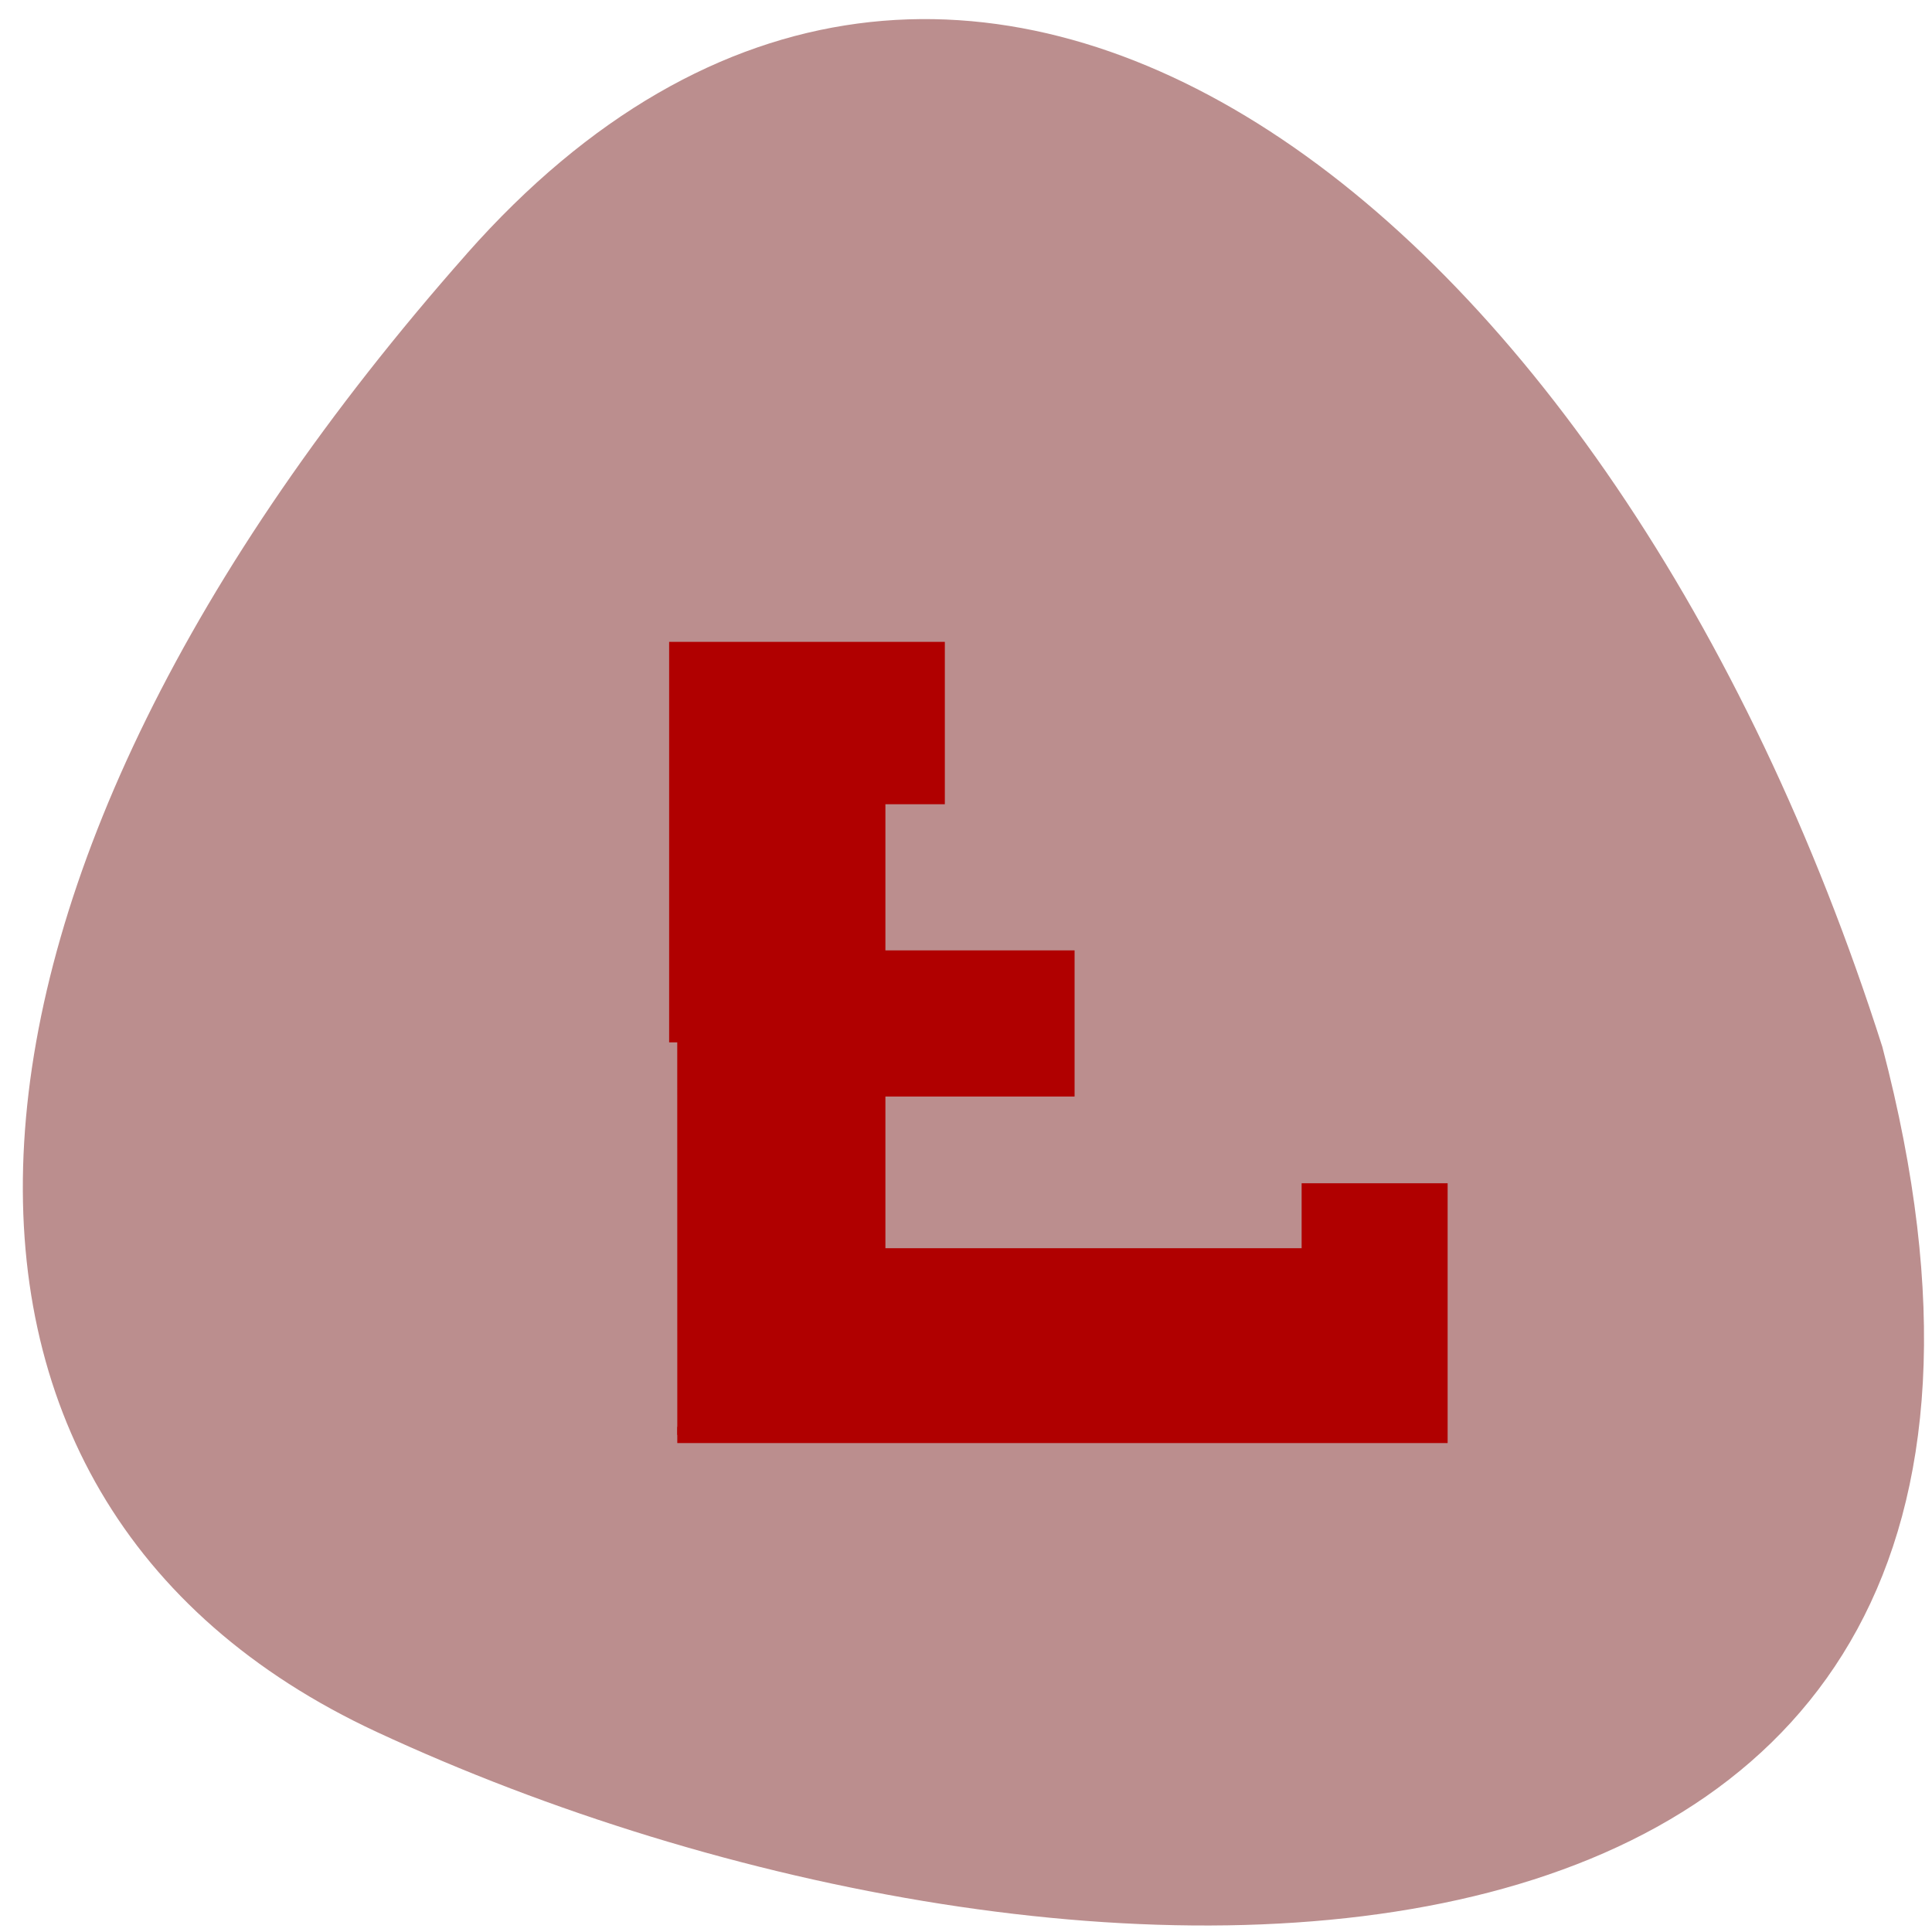 <svg xmlns="http://www.w3.org/2000/svg" viewBox="0 0 48 48"><path d="m 11.594 6.309 c -13.875 15.691 -14.695 30.926 -2.238 36.719 c 17.18 7.988 44.06 8.32 37.41 -17.02 c -6.715 -21.07 -22.941 -33.535 -35.17 -19.703" fill="#bb8e8e"/><path d="m 89.5 137.75 v -51.854 h 34.29 v 19.313 h -7.854 v 21.458 h 25 v 17.17 h -25 v 22.19 h 57.15 v -8.583 h 17.15 v 32.19 h -100.73" transform="scale(0.188)" fill="#b00000" stroke="#b00000" stroke-width="2.144"/></svg>
